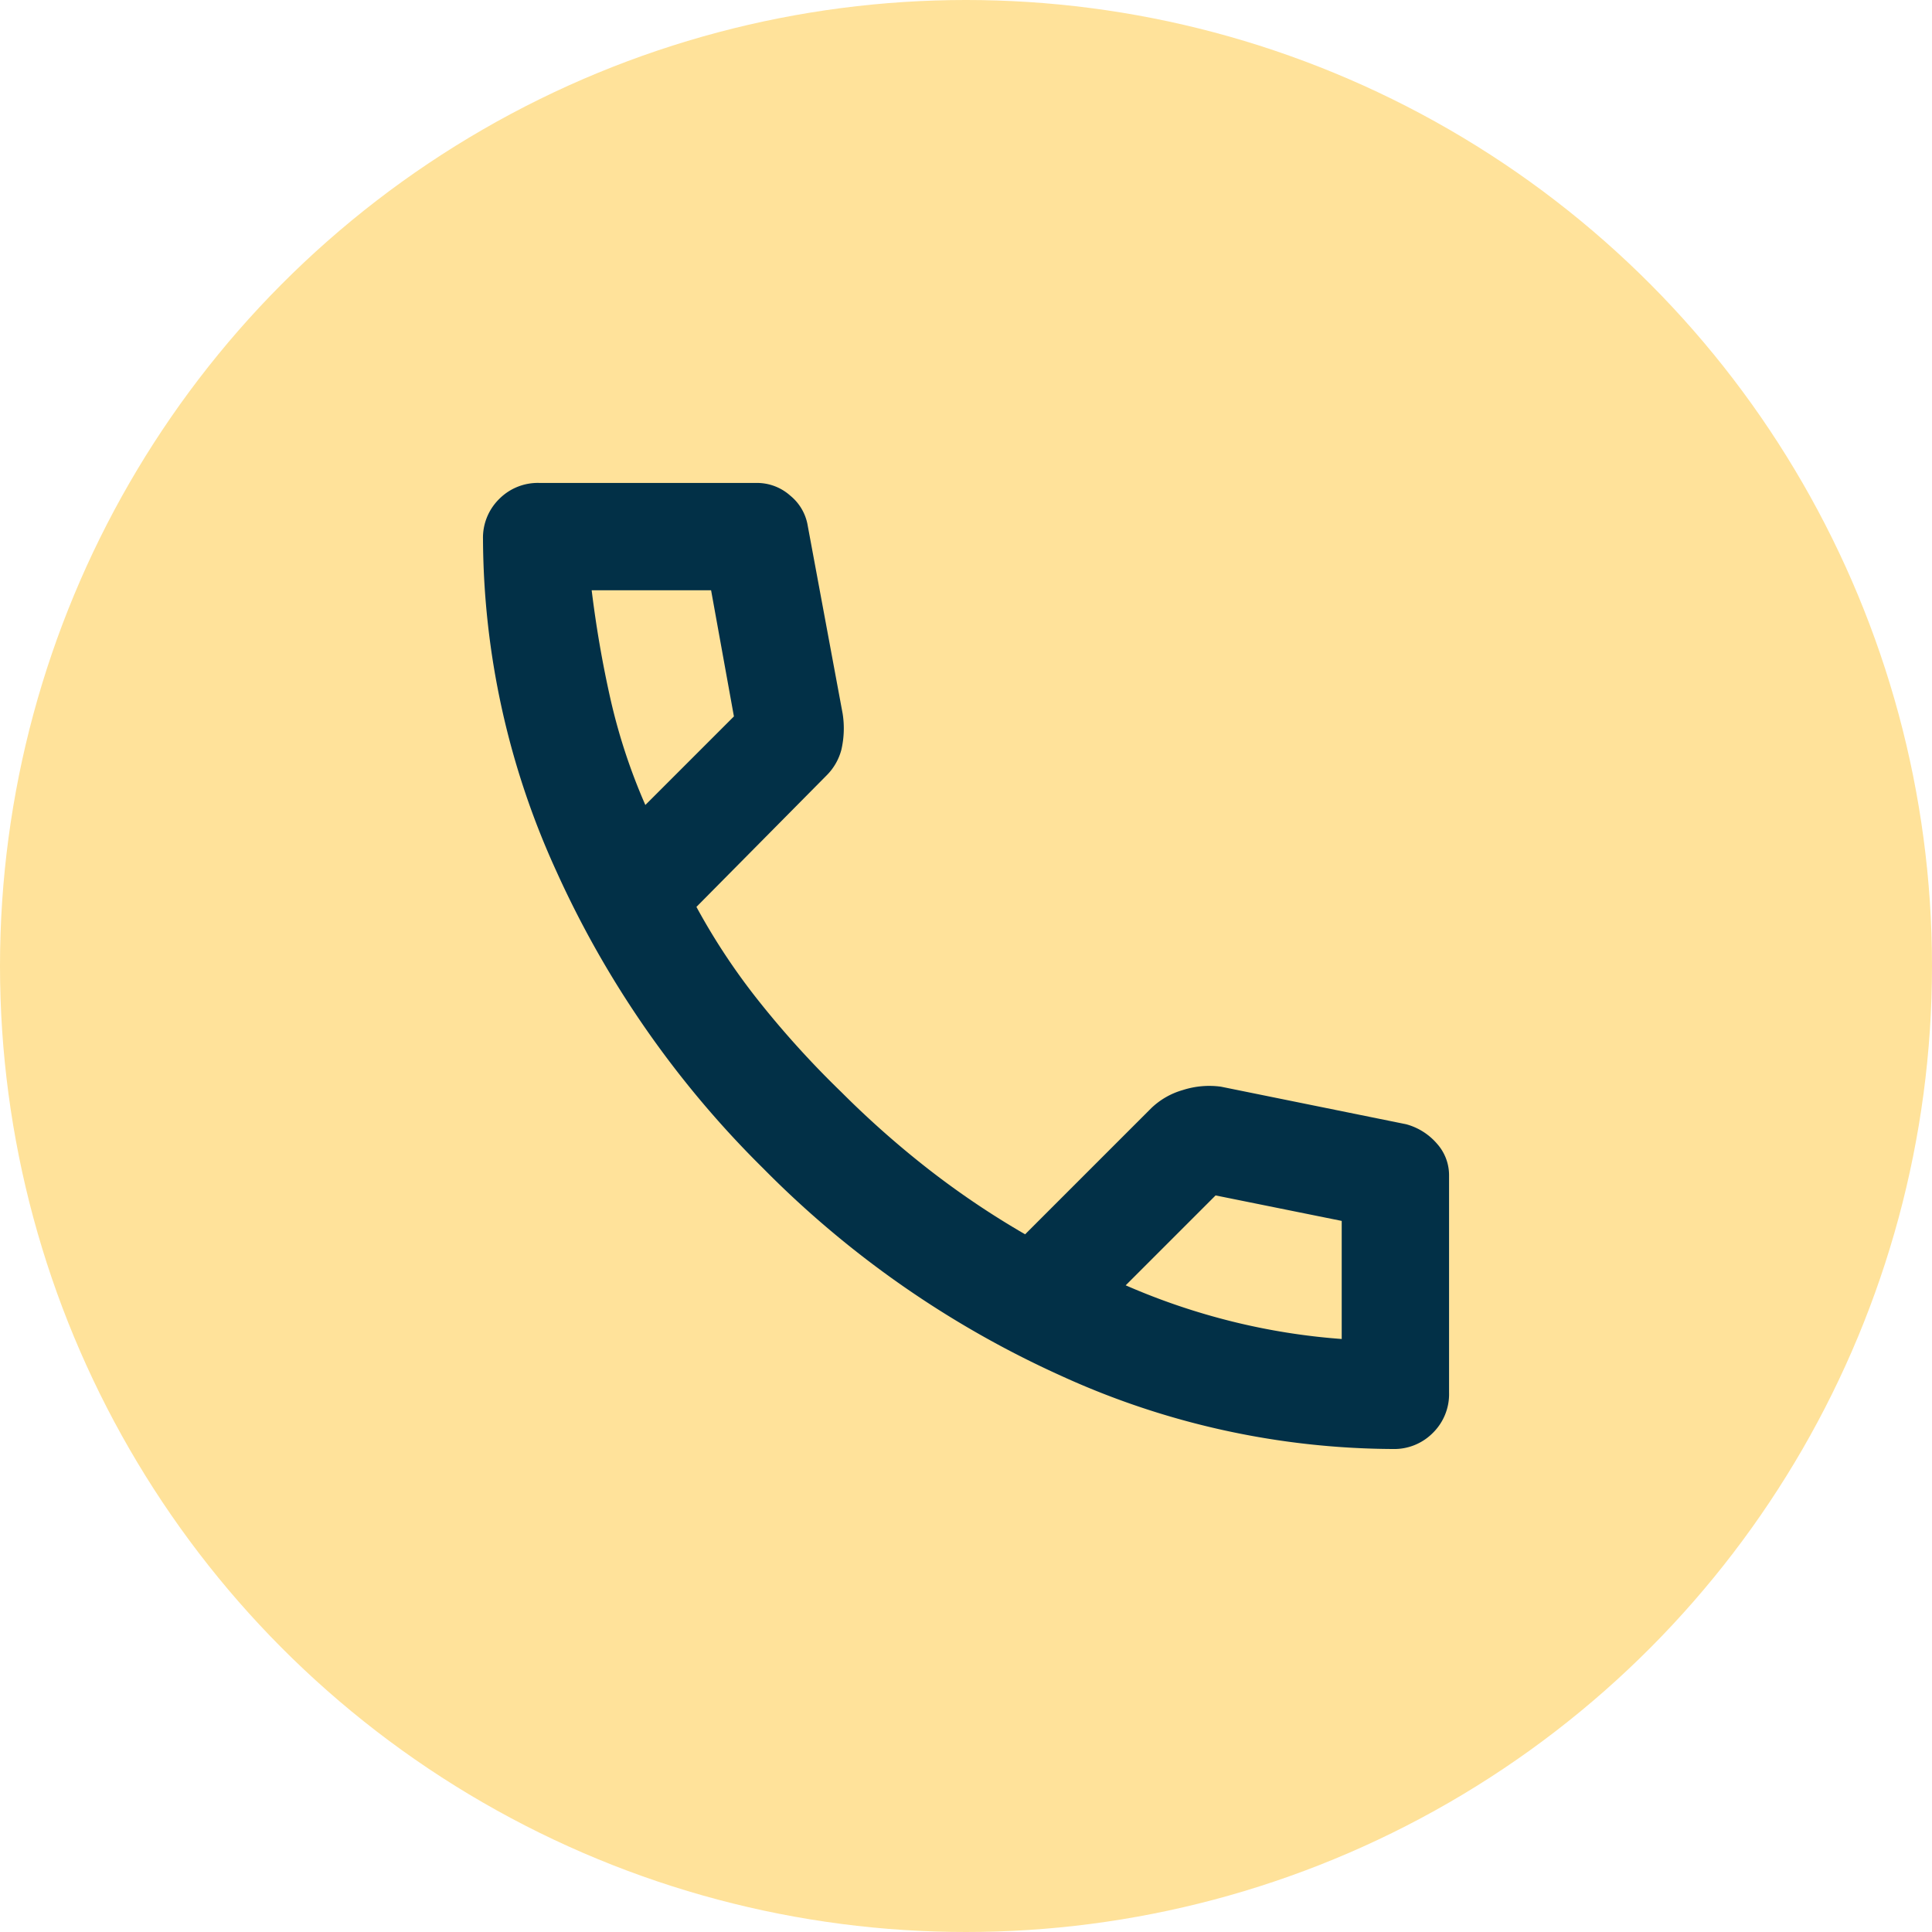 <svg xmlns="http://www.w3.org/2000/svg" width="32" height="32" viewBox="0 0 32 32">
  <g id="Icon_Personal_Loan" data-name="Icon Personal Loan" transform="translate(-47 -333)">
    <circle id="Ellipse_6" data-name="Ellipse 6" cx="16" cy="16" r="16" transform="translate(47 333)" fill="#ffe29a"/>
    <path id="call_24dp_414041_FILL0_wght400_GRAD0_opsz24" d="M135.067-824a13.342,13.342,0,0,1-5.489-1.211,16.42,16.42,0,0,1-4.933-3.433,16.42,16.42,0,0,1-3.433-4.933A13.343,13.343,0,0,1,120-839.067a.9.9,0,0,1,.267-.667.9.9,0,0,1,.667-.267h3.6a.827.827,0,0,1,.556.211.812.812,0,0,1,.289.5l.578,3.111a1.567,1.567,0,0,1-.022.6.935.935,0,0,1-.244.422l-2.156,2.178a10.749,10.749,0,0,0,1.056,1.589,15.638,15.638,0,0,0,1.344,1.478,15.635,15.635,0,0,0,1.444,1.278,14.053,14.053,0,0,0,1.6,1.078l2.089-2.089a1.244,1.244,0,0,1,.522-.3,1.431,1.431,0,0,1,.633-.056l3.067.622a1.028,1.028,0,0,1,.511.322.782.782,0,0,1,.2.522v3.6a.9.9,0,0,1-.267.667A.9.9,0,0,1,135.067-824Zm-12.378-10.667,1.467-1.467-.378-2.089H121.8q.111.911.311,1.8A9.737,9.737,0,0,0,122.689-834.667Zm7.956,7.956a11.03,11.03,0,0,0,1.767.6,10.844,10.844,0,0,0,1.811.289v-1.956l-2.089-.422ZM122.689-834.667ZM130.644-826.711Z" transform="translate(-65 1181)" fill="#023047"/>
  </g>
</svg>
